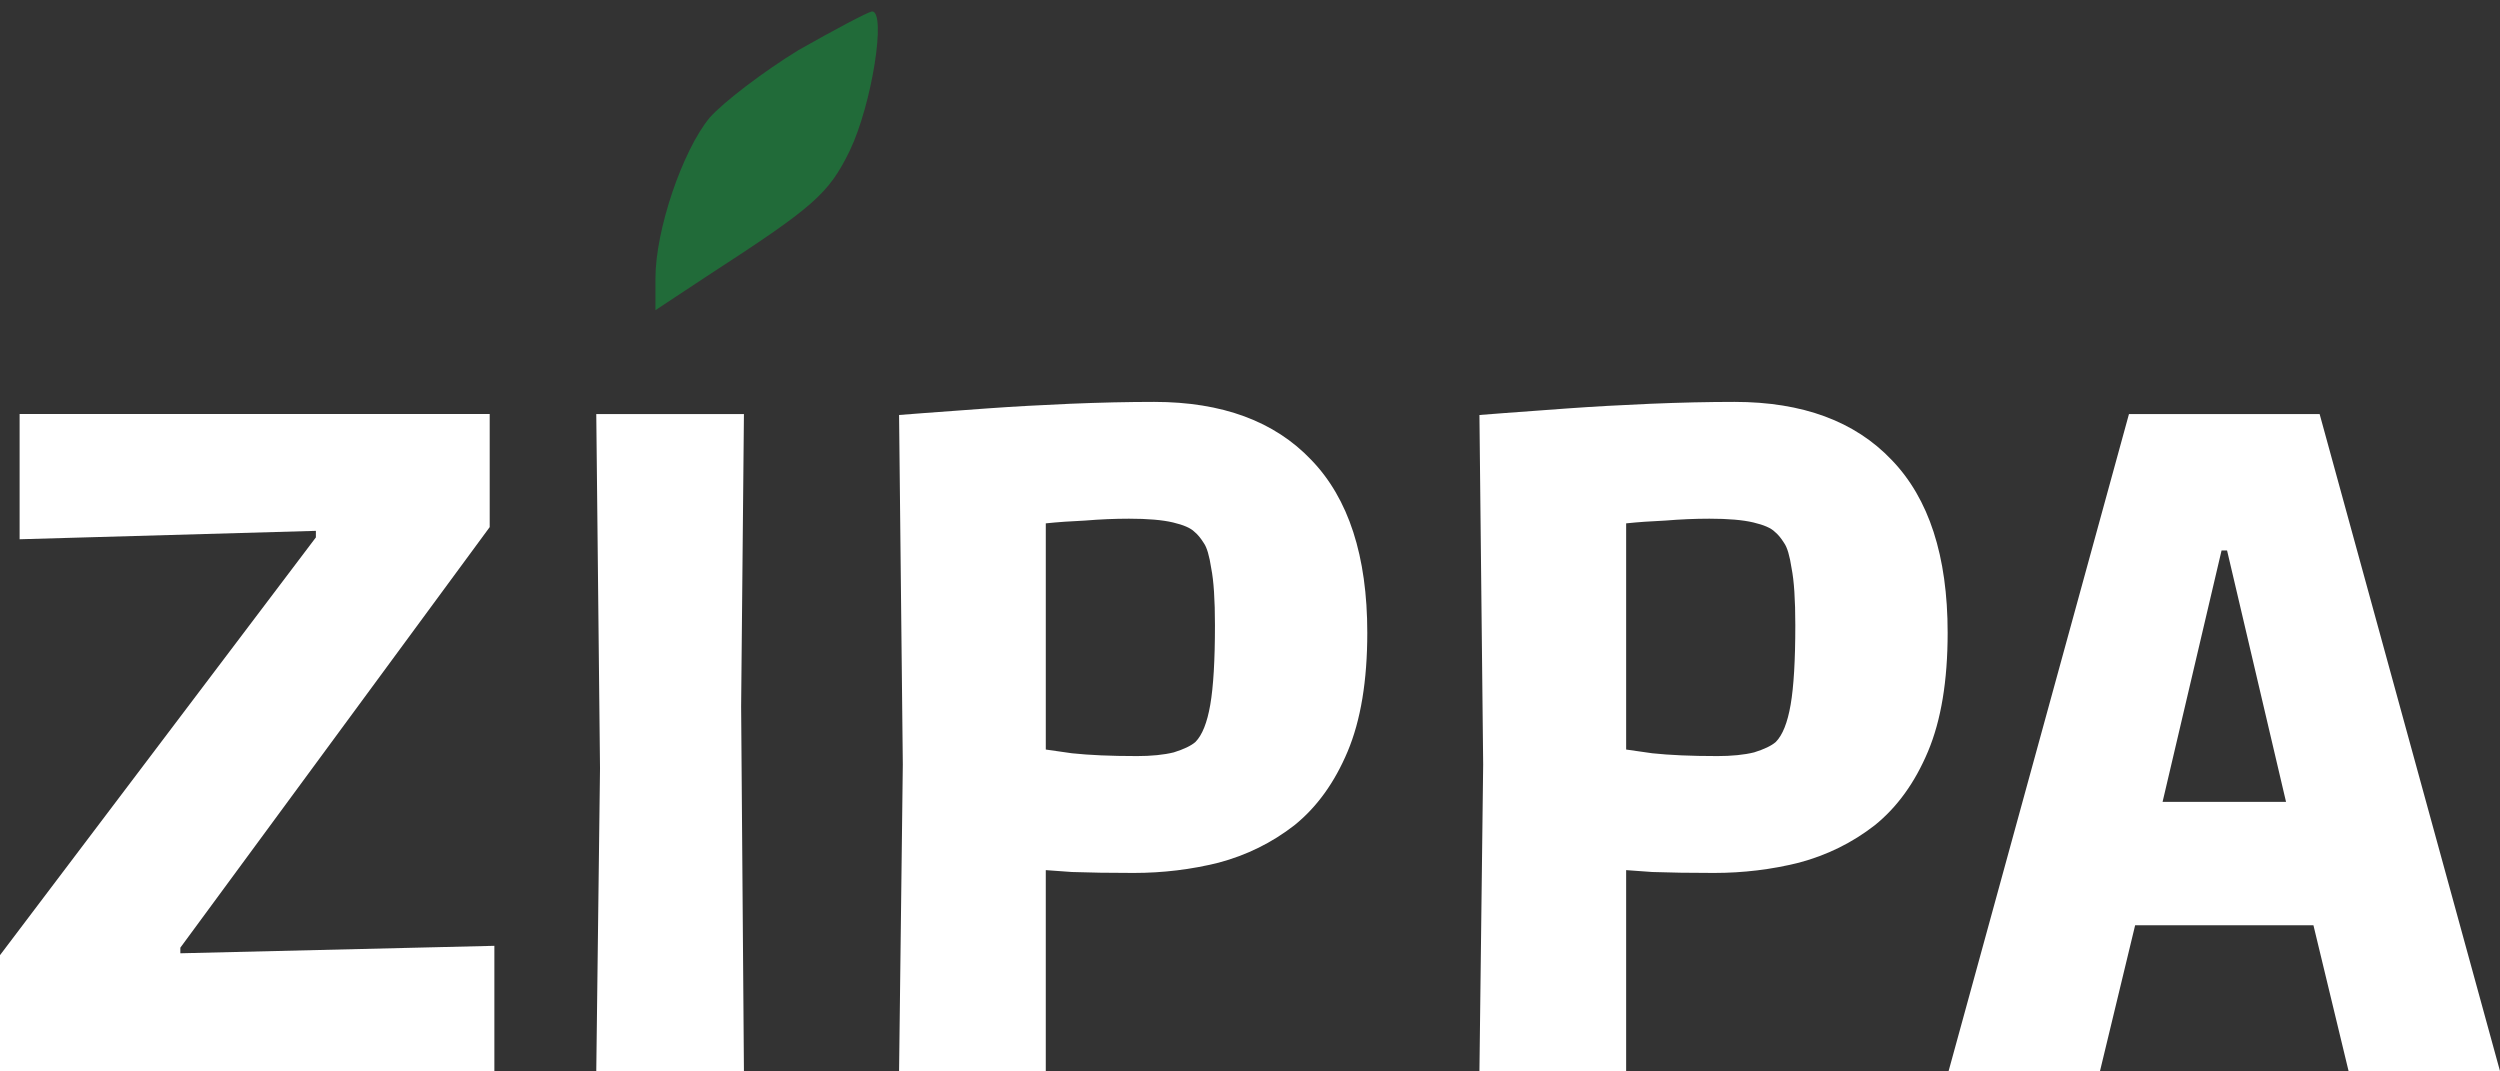 <?xml version="1.0" encoding="UTF-8" standalone="no"?>
<!-- Created with Inkscape (http://www.inkscape.org/) -->

<svg
   width="135.89mm"
   height="58.219mm"
   viewBox="0 0 135.89 58.219"
   version="1.1"
   id="svg5"
   xmlns="http://www.w3.org/2000/svg"
   xmlns:svg="http://www.w3.org/2000/svg">
  <rect x="0" y="0" width="135.89" height="58.219" fill="#333333" stroke="none"/>
  <defs
     id="defs2">
    <rect
       x="392.612"
       y="458.722"
       width="443.881"
       height="381.819"
       id="rect3026" />
  </defs>
  <g
     id="layer1"
     style="display:inline"
     transform="translate(-57.055,-95.891)">
    <rect
       style="fill:none;stroke-width:0.57"
       id="rect99"
       width="250"
       height="250"
       x="-1.4210855e-14"
       y="0" />
  </g>
  <g
     id="layer3"
     style="display:inline"
     transform="translate(-57.055,-95.891)">
    <g
       aria-label="ZIPPA"
       id="text4000"
       style="font-weight:bold;font-size:50.8px;line-height:1.25;font-family:'work sans';-inkscape-font-specification:'work sans Bold';letter-spacing:0px;word-spacing:0px;fill:#ffffff;stroke-width:0.265">
      <path
         d="m 57.055,154.109 v -6.299 l 17.17,-22.708 v -0.356 l -16.104,0.457 v -6.807 h 25.552 v 6.147 l -16.815,22.86 v 0.305 l 17.069,-0.406 v 6.807 z"
         style="font-weight:900;font-family:Ruda;-inkscape-font-specification:'Ruda Heavy'"
         id="path13" />
      <path
         d="m 89.466,154.109 0.203,-16.459 -0.203,-19.253 h 8.026 l -0.152,15.9 0.152,19.812 z"
         style="font-weight:900;font-family:Ruda;-inkscape-font-specification:'Ruda Heavy'"
         id="path15" />
      <path
         d="m 105.925,154.109 0.203,-16.662 -0.203,-18.999 q 0,0 1.321,-0.102 1.372,-0.102 3.454,-0.254 2.134,-0.152 4.521,-0.254 2.438,-0.102 4.572,-0.102 5.537,0 8.534,3.15 3.048,3.15 3.048,9.398 0,3.912 -1.067,6.452 -1.067,2.54 -2.896,4.013 -1.829,1.422 -4.115,2.032 -2.235,0.559 -4.623,0.559 -1.93,0 -3.353,-0.051 -1.422,-0.102 -1.422,-0.102 v 10.922 z m 12.903,-17.12 q 1.219,0 2.032,-0.203 0.813,-0.254 1.168,-0.559 0.559,-0.559 0.813,-2.032 0.254,-1.473 0.254,-4.318 0,-2.083 -0.203,-3.099 -0.152,-1.016 -0.406,-1.372 -0.254,-0.406 -0.508,-0.61 -0.305,-0.305 -1.168,-0.508 -0.864,-0.203 -2.388,-0.203 -1.168,0 -2.388,0.102 -1.168,0.051 -2.134,0.152 v 12.294 q 0,0 1.422,0.203 1.422,0.152 3.505,0.152 z"
         style="font-weight:900;font-family:Ruda;-inkscape-font-specification:'Ruda Heavy'"
         id="path17" />
      <path
         d="m 137.471,154.109 0.203,-16.662 -0.203,-18.999 q 0,0 1.321,-0.102 1.372,-0.102 3.454,-0.254 2.134,-0.152 4.521,-0.254 2.438,-0.102 4.572,-0.102 5.537,0 8.534,3.15 3.048,3.15 3.048,9.398 0,3.912 -1.067,6.452 -1.067,2.54 -2.896,4.013 -1.829,1.422 -4.115,2.032 -2.235,0.559 -4.623,0.559 -1.93,0 -3.353,-0.051 -1.422,-0.102 -1.422,-0.102 v 10.922 z m 12.903,-17.12 q 1.219,0 2.032,-0.203 0.813,-0.254 1.168,-0.559 0.559,-0.559 0.813,-2.032 0.254,-1.473 0.254,-4.318 0,-2.083 -0.203,-3.099 -0.152,-1.016 -0.406,-1.372 -0.254,-0.406 -0.508,-0.61 -0.305,-0.305 -1.168,-0.508 -0.864,-0.203 -2.388,-0.203 -1.168,0 -2.388,0.102 -1.168,0.051 -2.134,0.152 v 12.294 q 0,0 1.422,0.203 1.422,0.152 3.505,0.152 z"
         style="font-weight:900;font-family:Ruda;-inkscape-font-specification:'Ruda Heavy'"
         id="path19" />
      <path
         d="m 162.973,154.109 9.804,-35.712 h 10.363 l 9.804,35.712 h -8.23 l -2.743,-11.379 4.42,3.454 h -16.866 l 4.42,-3.454 -2.743,11.379 z m 10.82,-11.176 -2.743,-3.454 h 13.818 l -2.743,3.454 -4.826,-20.574 4.369,3.454 h -7.417 l 4.369,-3.454 z"
         style="font-weight:900;font-family:Ruda;-inkscape-font-specification:'Ruda Heavy'"
         id="path21" />
    </g>
    <g
       transform="matrix(0.035,0,0,-0.035,23.043,174.719)"
       fill="#000000"
       stroke="none"
       id="g14">
      <path
         d="m 2211.93,2174.439 c -54.055,-33.034 -117.12,-81.083 -138.141,-105.108 -42.043,-51.052 -84.086,-174.178 -84.086,-249.255 v -49.551 l 79.581,52.554 c 166.671,108.111 189.194,127.631 222.227,195.2 34.535,72.074 57.058,216.221 34.535,216.221 -7.508,-1.502 -58.56,-28.529 -114.117,-60.062 z"
         id="path2"
         style="fill:#216b39;fill-opacity:1;stroke-width:1.502" />
    </g>
  </g>
</svg>
